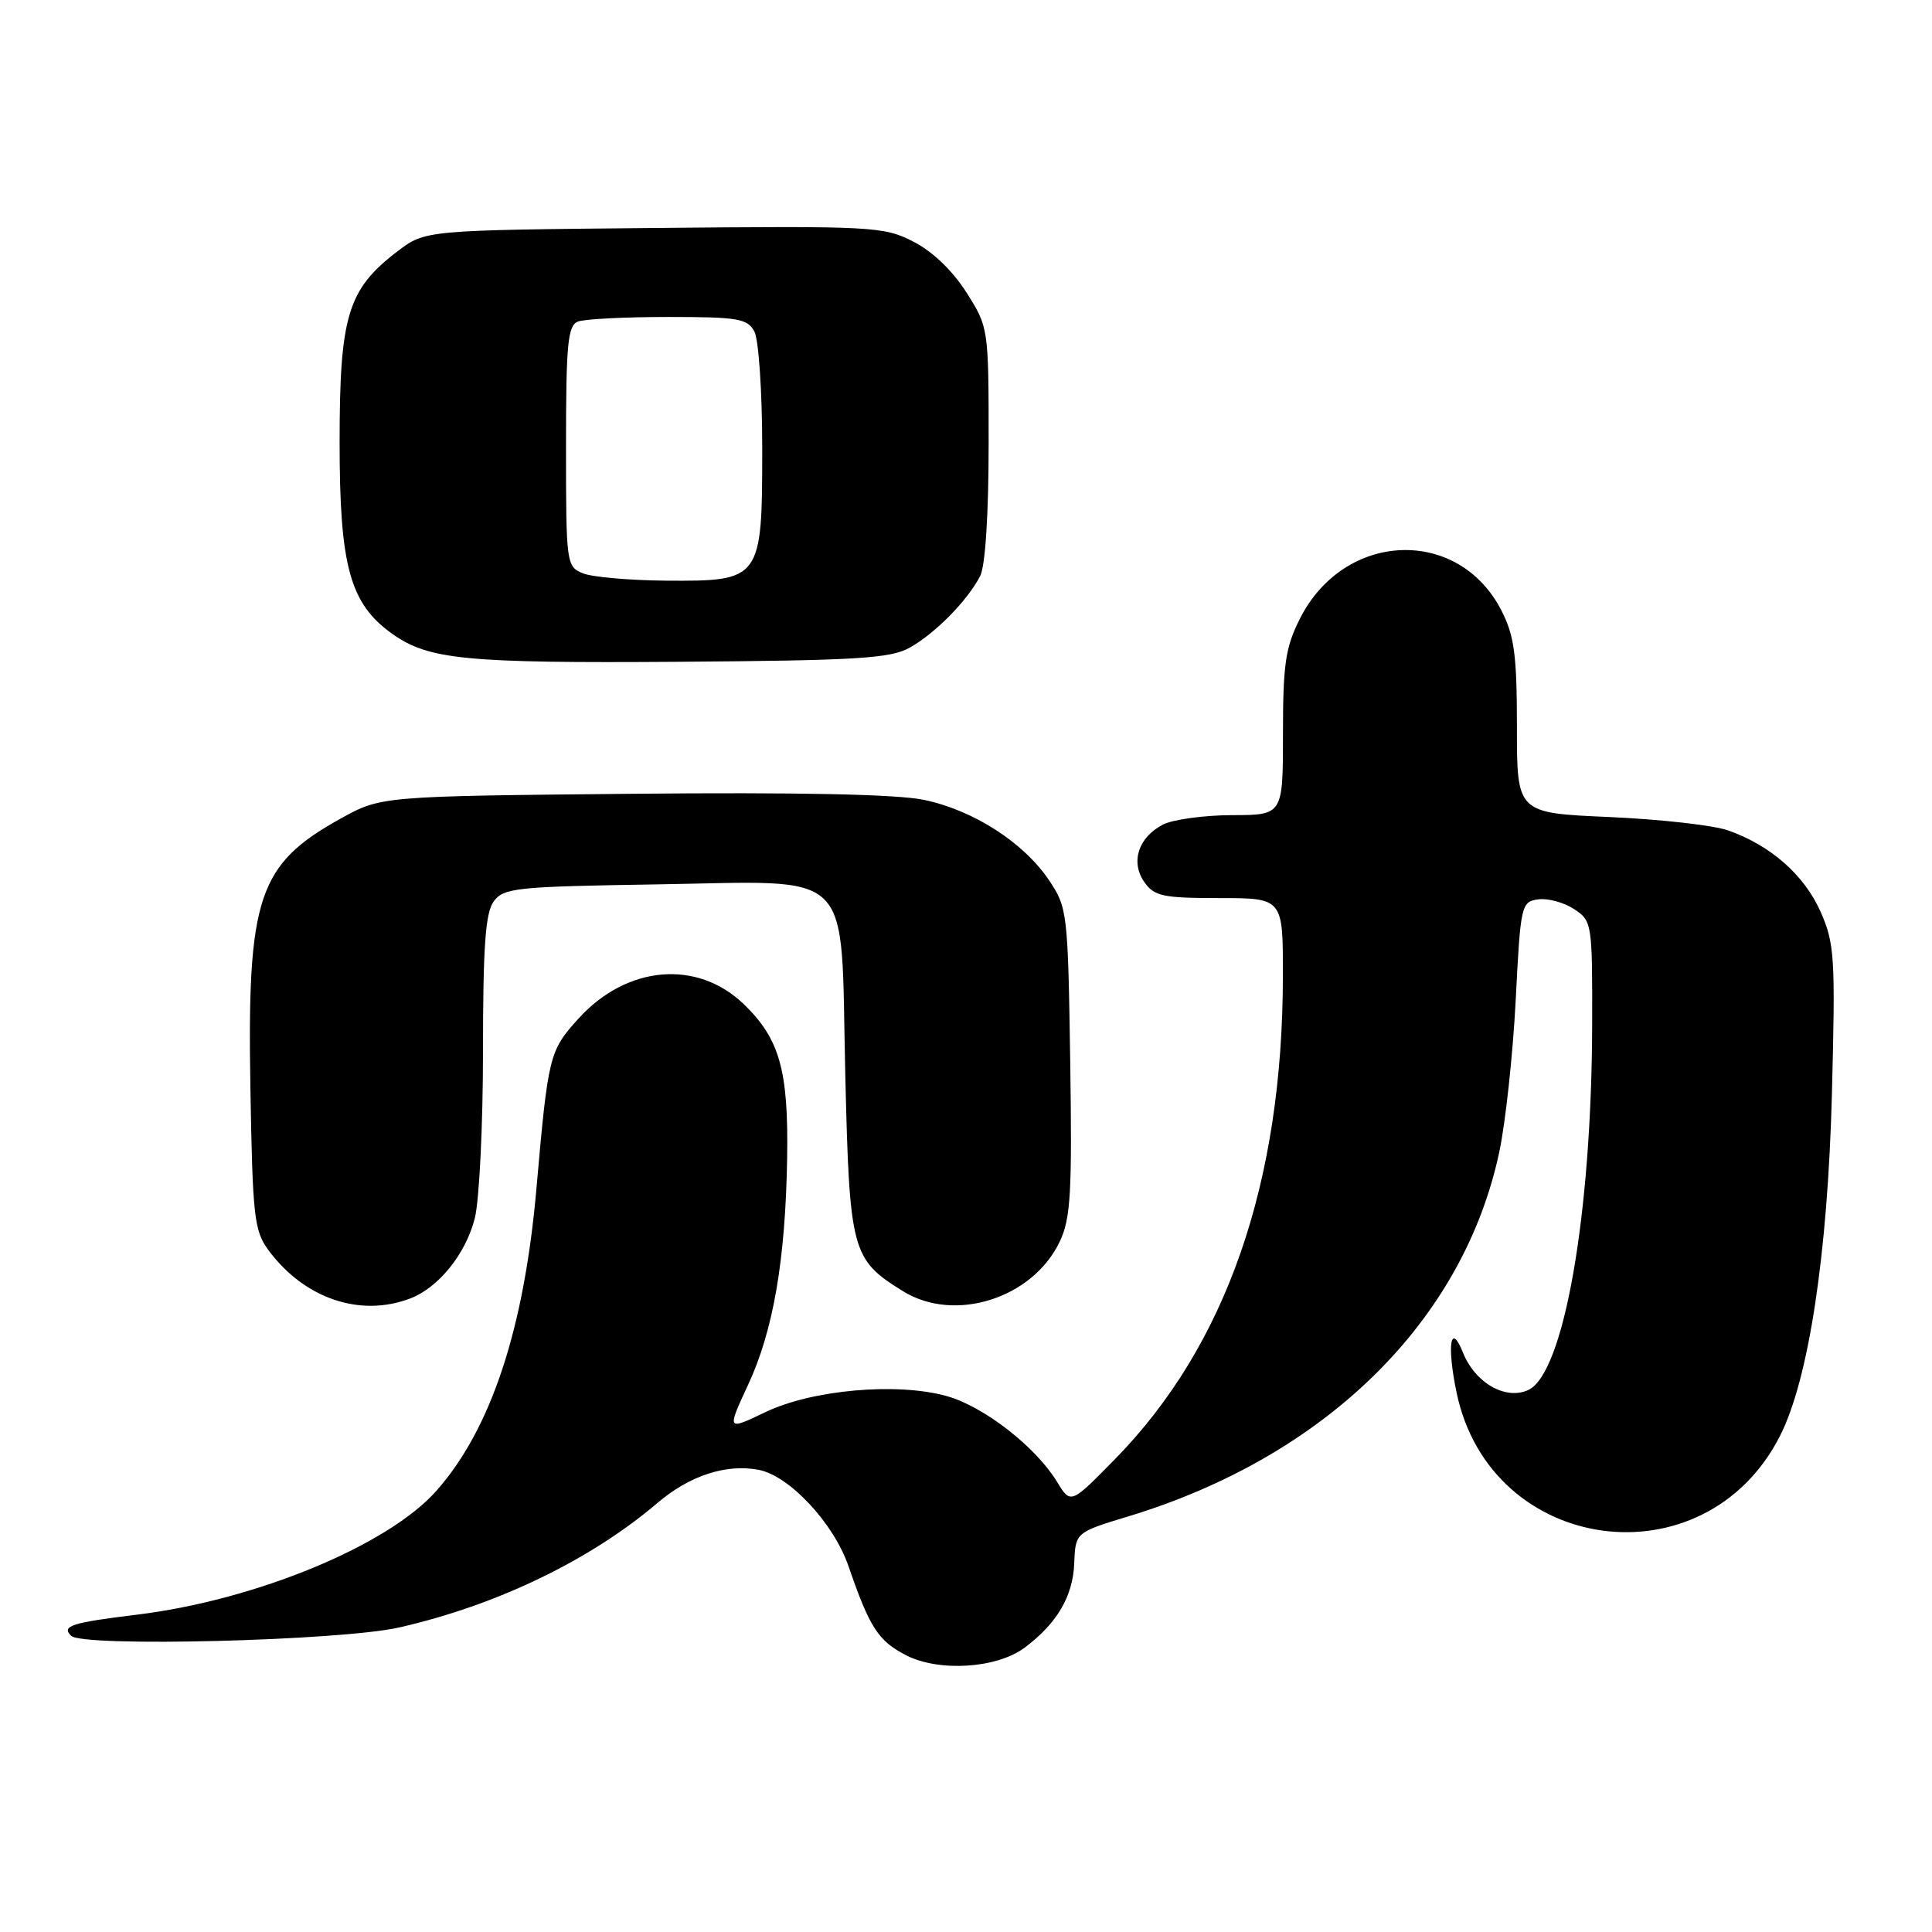 <?xml version="1.0" encoding="UTF-8" standalone="no"?>
<!DOCTYPE svg PUBLIC "-//W3C//DTD SVG 1.1//EN" "http://www.w3.org/Graphics/SVG/1.1/DTD/svg11.dtd" >
<svg xmlns="http://www.w3.org/2000/svg" xmlns:xlink="http://www.w3.org/1999/xlink" version="1.1" viewBox="0 0 256 256">
 <g >
 <path fill="currentColor"
d=" M 135.76 218.33 C 140.05 215.13 142.17 211.52 142.34 207.17 C 142.50 203.06 142.50 203.06 149.50 200.93 C 175.65 193.00 193.92 175.04 198.67 152.61 C 199.50 148.70 200.47 139.65 200.84 132.50 C 201.48 119.91 201.57 119.49 203.81 119.17 C 205.08 118.99 207.21 119.57 208.56 120.45 C 210.95 122.02 211.00 122.31 210.97 135.77 C 210.91 160.96 207.22 182.03 202.49 184.19 C 199.48 185.56 195.44 183.23 193.84 179.20 C 192.20 175.10 191.70 178.26 193.00 184.50 C 197.47 206.03 225.86 209.87 235.84 190.30 C 239.66 182.83 242.19 166.15 242.74 144.92 C 243.21 126.87 243.09 125.00 241.24 120.82 C 239.09 115.96 234.64 112.03 229.00 110.04 C 227.07 109.35 219.99 108.56 213.25 108.26 C 201.00 107.73 201.00 107.73 201.00 96.33 C 201.00 86.82 200.66 84.25 198.96 80.92 C 193.26 69.75 178.12 70.34 172.25 81.97 C 170.33 85.77 170.00 88.01 170.00 97.21 C 170.00 108.00 170.00 108.00 163.25 108.01 C 159.54 108.02 155.42 108.59 154.10 109.26 C 150.83 110.95 149.77 114.23 151.63 116.88 C 152.94 118.75 154.09 119.00 161.56 119.00 C 170.00 119.00 170.00 119.00 169.99 129.25 C 169.98 156.70 162.51 178.26 147.79 193.29 C 141.88 199.33 141.88 199.33 140.07 196.36 C 137.25 191.72 130.36 186.36 125.45 184.99 C 118.88 183.15 107.61 184.14 101.41 187.12 C 96.31 189.56 96.31 189.56 99.11 183.53 C 102.47 176.31 104.07 167.01 104.30 153.50 C 104.49 141.85 103.32 137.68 98.60 133.10 C 92.40 127.09 83.04 127.90 76.62 135.00 C 72.78 139.25 72.63 139.87 71.08 157.50 C 69.45 176.06 65.09 189.28 57.88 197.48 C 51.50 204.75 33.93 212.03 18.09 213.96 C 9.47 215.01 8.11 215.45 9.42 216.75 C 10.94 218.28 45.14 217.41 52.88 215.65 C 65.82 212.71 78.22 206.73 87.14 199.13 C 91.38 195.52 96.22 193.94 100.52 194.76 C 104.60 195.54 110.46 201.82 112.42 207.50 C 115.22 215.64 116.36 217.41 120.02 219.31 C 124.38 221.57 132.06 221.09 135.76 218.33 Z  M 54.34 172.06 C 58.12 170.62 61.72 166.15 62.92 161.40 C 63.51 159.04 64.00 149.07 64.00 139.25 C 64.00 125.41 64.32 120.94 65.42 119.44 C 66.72 117.65 68.39 117.48 86.74 117.19 C 113.63 116.78 111.35 114.52 112.00 142.16 C 112.56 165.86 112.82 166.87 119.67 171.10 C 126.51 175.33 136.85 172.05 140.43 164.50 C 141.87 161.47 142.07 158.03 141.81 140.65 C 141.51 120.90 141.43 120.25 139.00 116.63 C 135.62 111.62 128.96 107.34 122.40 105.98 C 118.83 105.24 105.70 104.97 83.75 105.18 C 50.50 105.50 50.50 105.50 45.13 108.47 C 34.20 114.53 32.74 118.90 33.18 144.18 C 33.47 161.28 33.68 163.10 35.59 165.68 C 40.34 172.07 47.71 174.58 54.34 172.06 Z  M 120.50 85.84 C 123.88 83.97 128.20 79.59 129.88 76.32 C 130.56 74.98 131.00 68.16 131.00 58.76 C 131.00 43.46 130.99 43.37 128.05 38.74 C 126.22 35.86 123.55 33.30 121.01 32.01 C 117.09 30.00 115.68 29.93 86.63 30.21 C 56.34 30.50 56.34 30.50 52.66 33.31 C 46.06 38.34 45.00 41.86 45.00 58.64 C 45.00 75.04 46.36 79.99 51.98 83.99 C 56.79 87.41 61.66 87.89 90.00 87.69 C 113.49 87.52 117.94 87.25 120.50 85.84 Z  M 77.25 75.97 C 75.05 75.08 75.00 74.72 75.00 59.14 C 75.00 45.54 75.23 43.13 76.58 42.61 C 77.45 42.27 82.84 42.00 88.55 42.00 C 97.79 42.00 99.04 42.21 99.96 43.93 C 100.53 45.00 101.00 51.97 101.00 59.43 C 101.00 76.83 100.86 77.03 88.25 76.94 C 83.44 76.90 78.49 76.47 77.25 75.97 Z "/>
</g>
</svg>